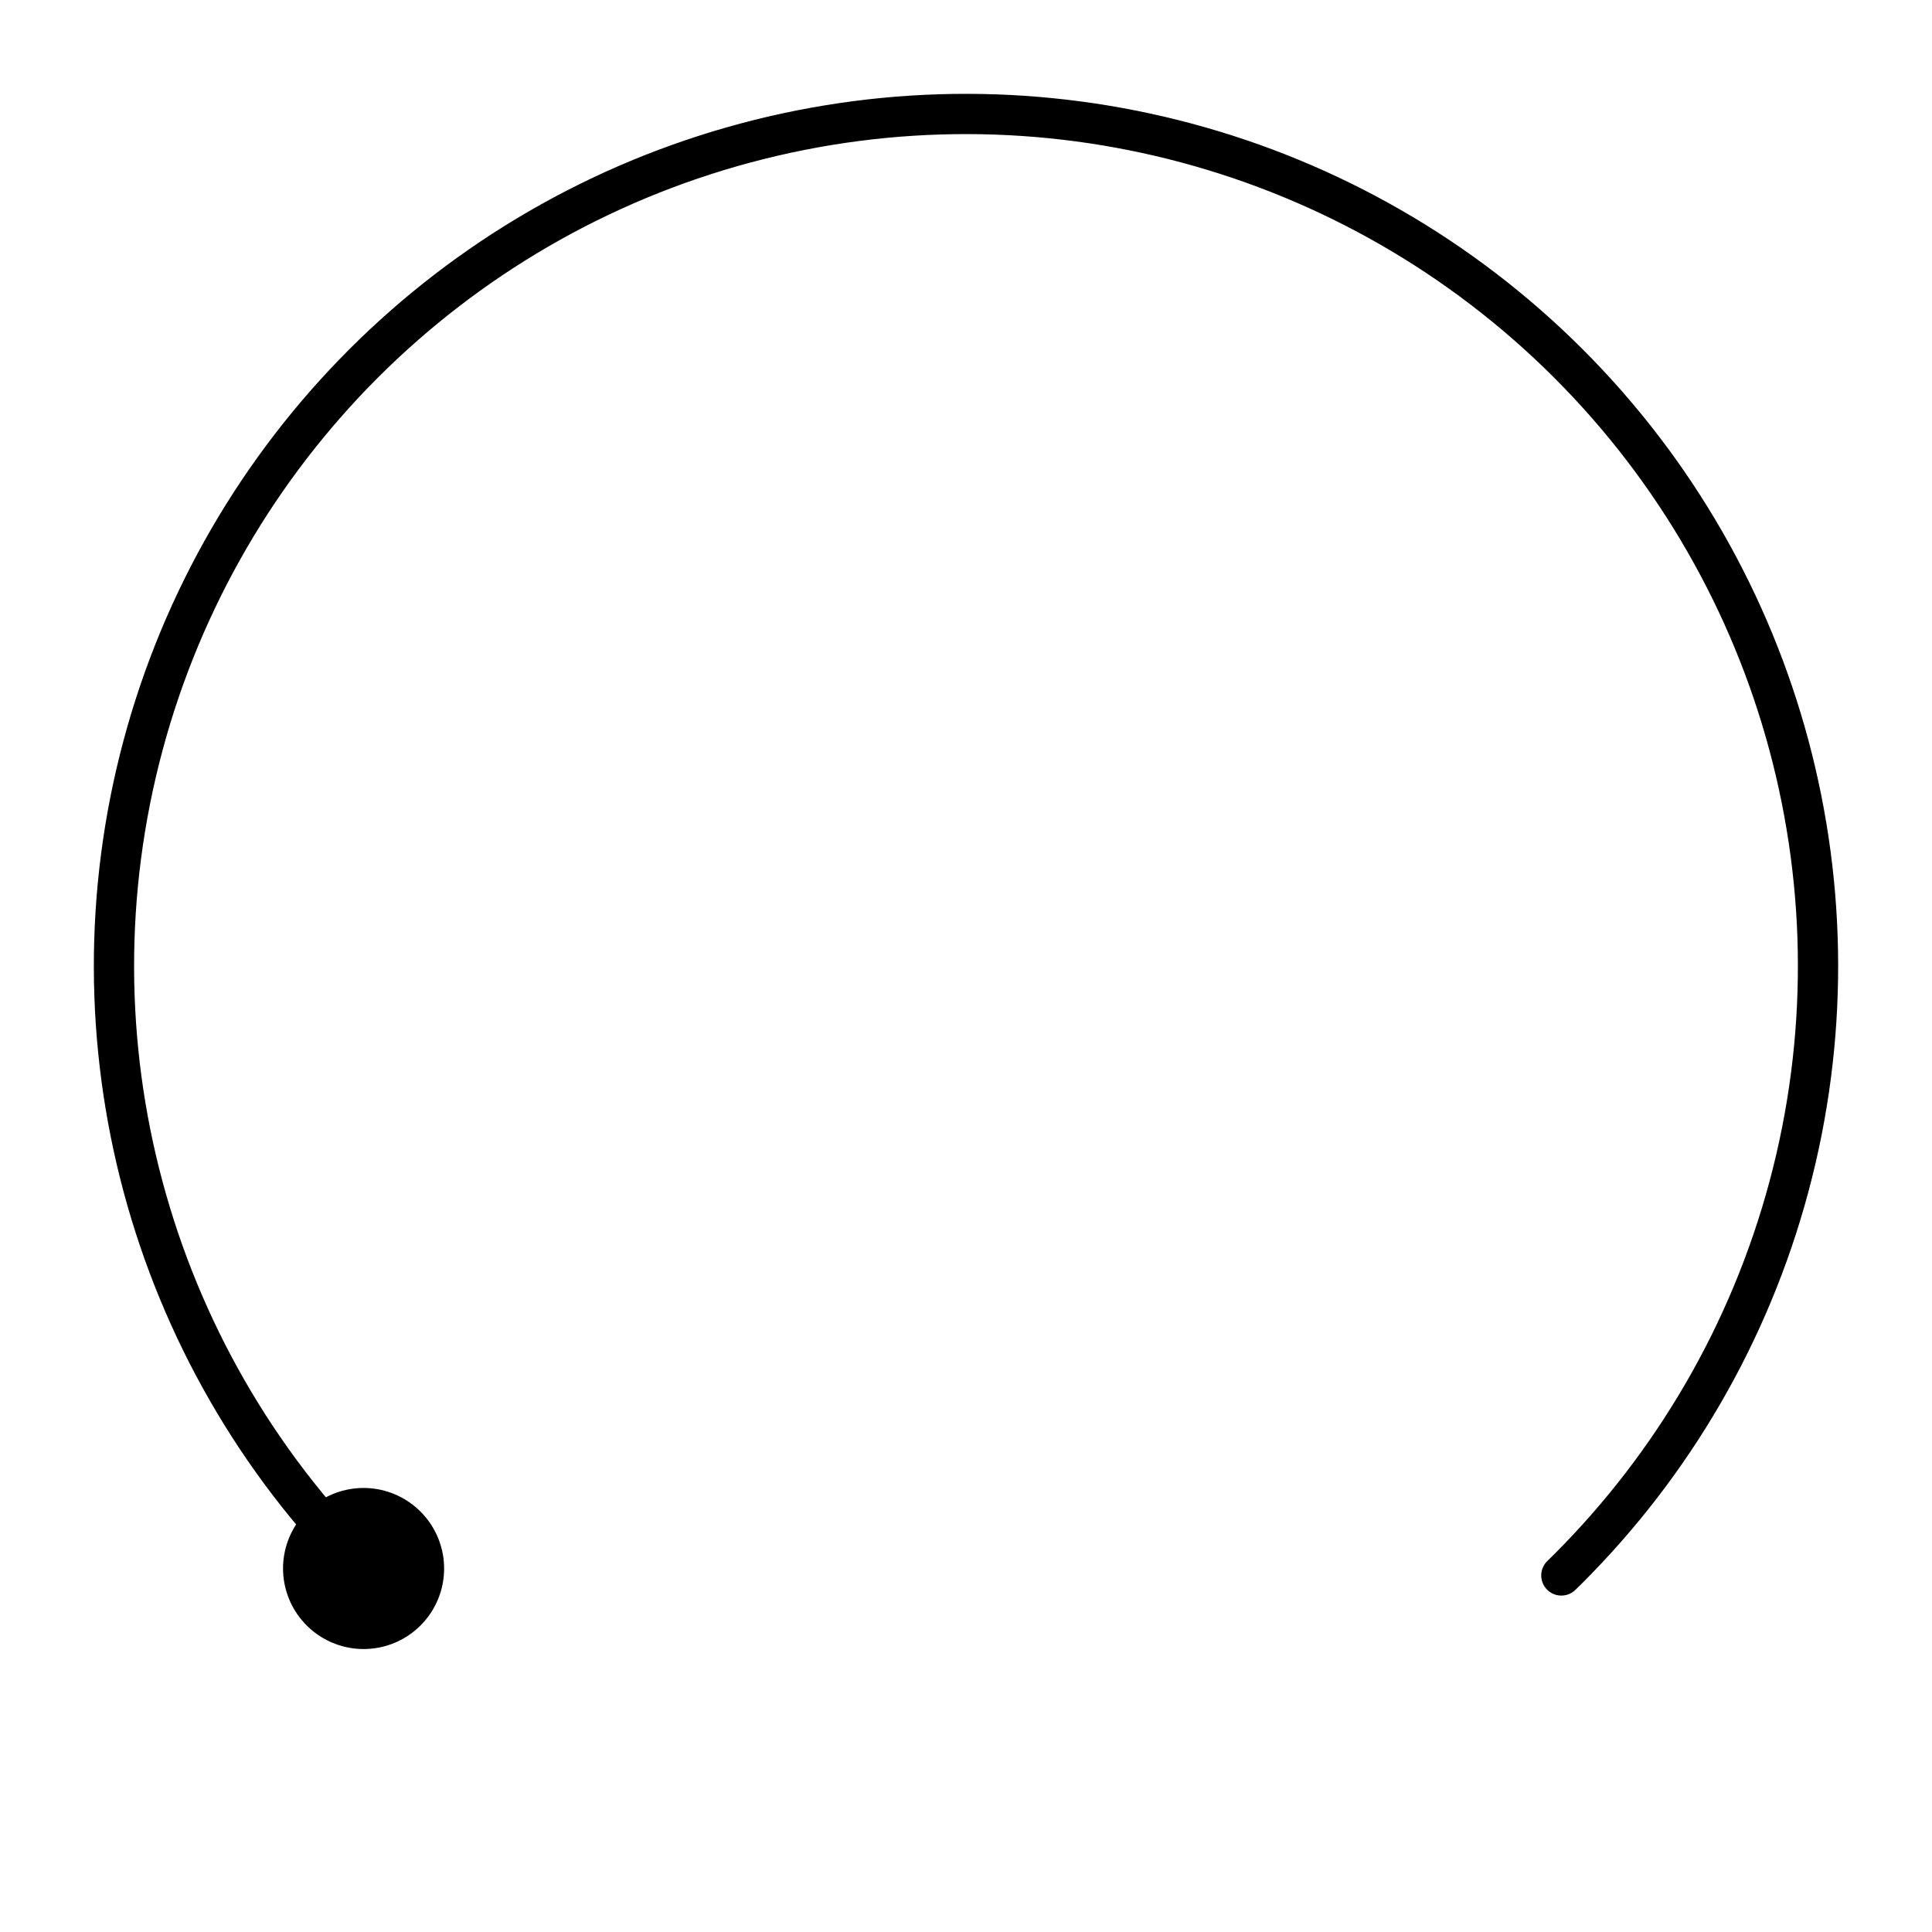 <svg class="svg-c-percentage" xmlns="http://www.w3.org/2000/svg" viewBox="0 0 48 48" xml:space="preserve">
  <circle class="svg-c-percentage-bg" cx="24" cy="24" r="21.168" fill="none" stroke="#000" stroke-width="1" stroke-linecap="round" stroke-dasharray="100, 133" transform="rotate(135, 24, 24)" />
  <circle class="svg-c-percentage-value" cx="24" cy="24" r="21.168" fill="none" stroke="hsl(0, 0%, 50%)" stroke-width="4" stroke-linecap="round" stroke-dasharray="0, 133" transform="rotate(135, 24, 24)">
    <animate class="svg-c-percentage-value-ani" attributeName="stroke-dasharray" from="0 133" to="0 133" dur="0.85s" repeatCount="1" />
    <animate class="svg-c-percentage-value-ani-color" attributeName="stroke" from="hsl(200, 1000%, 50%)" to="hsl(0, 100%, 50%)" dur="0.85s" repeatCount="1" />
  </circle>
</svg>